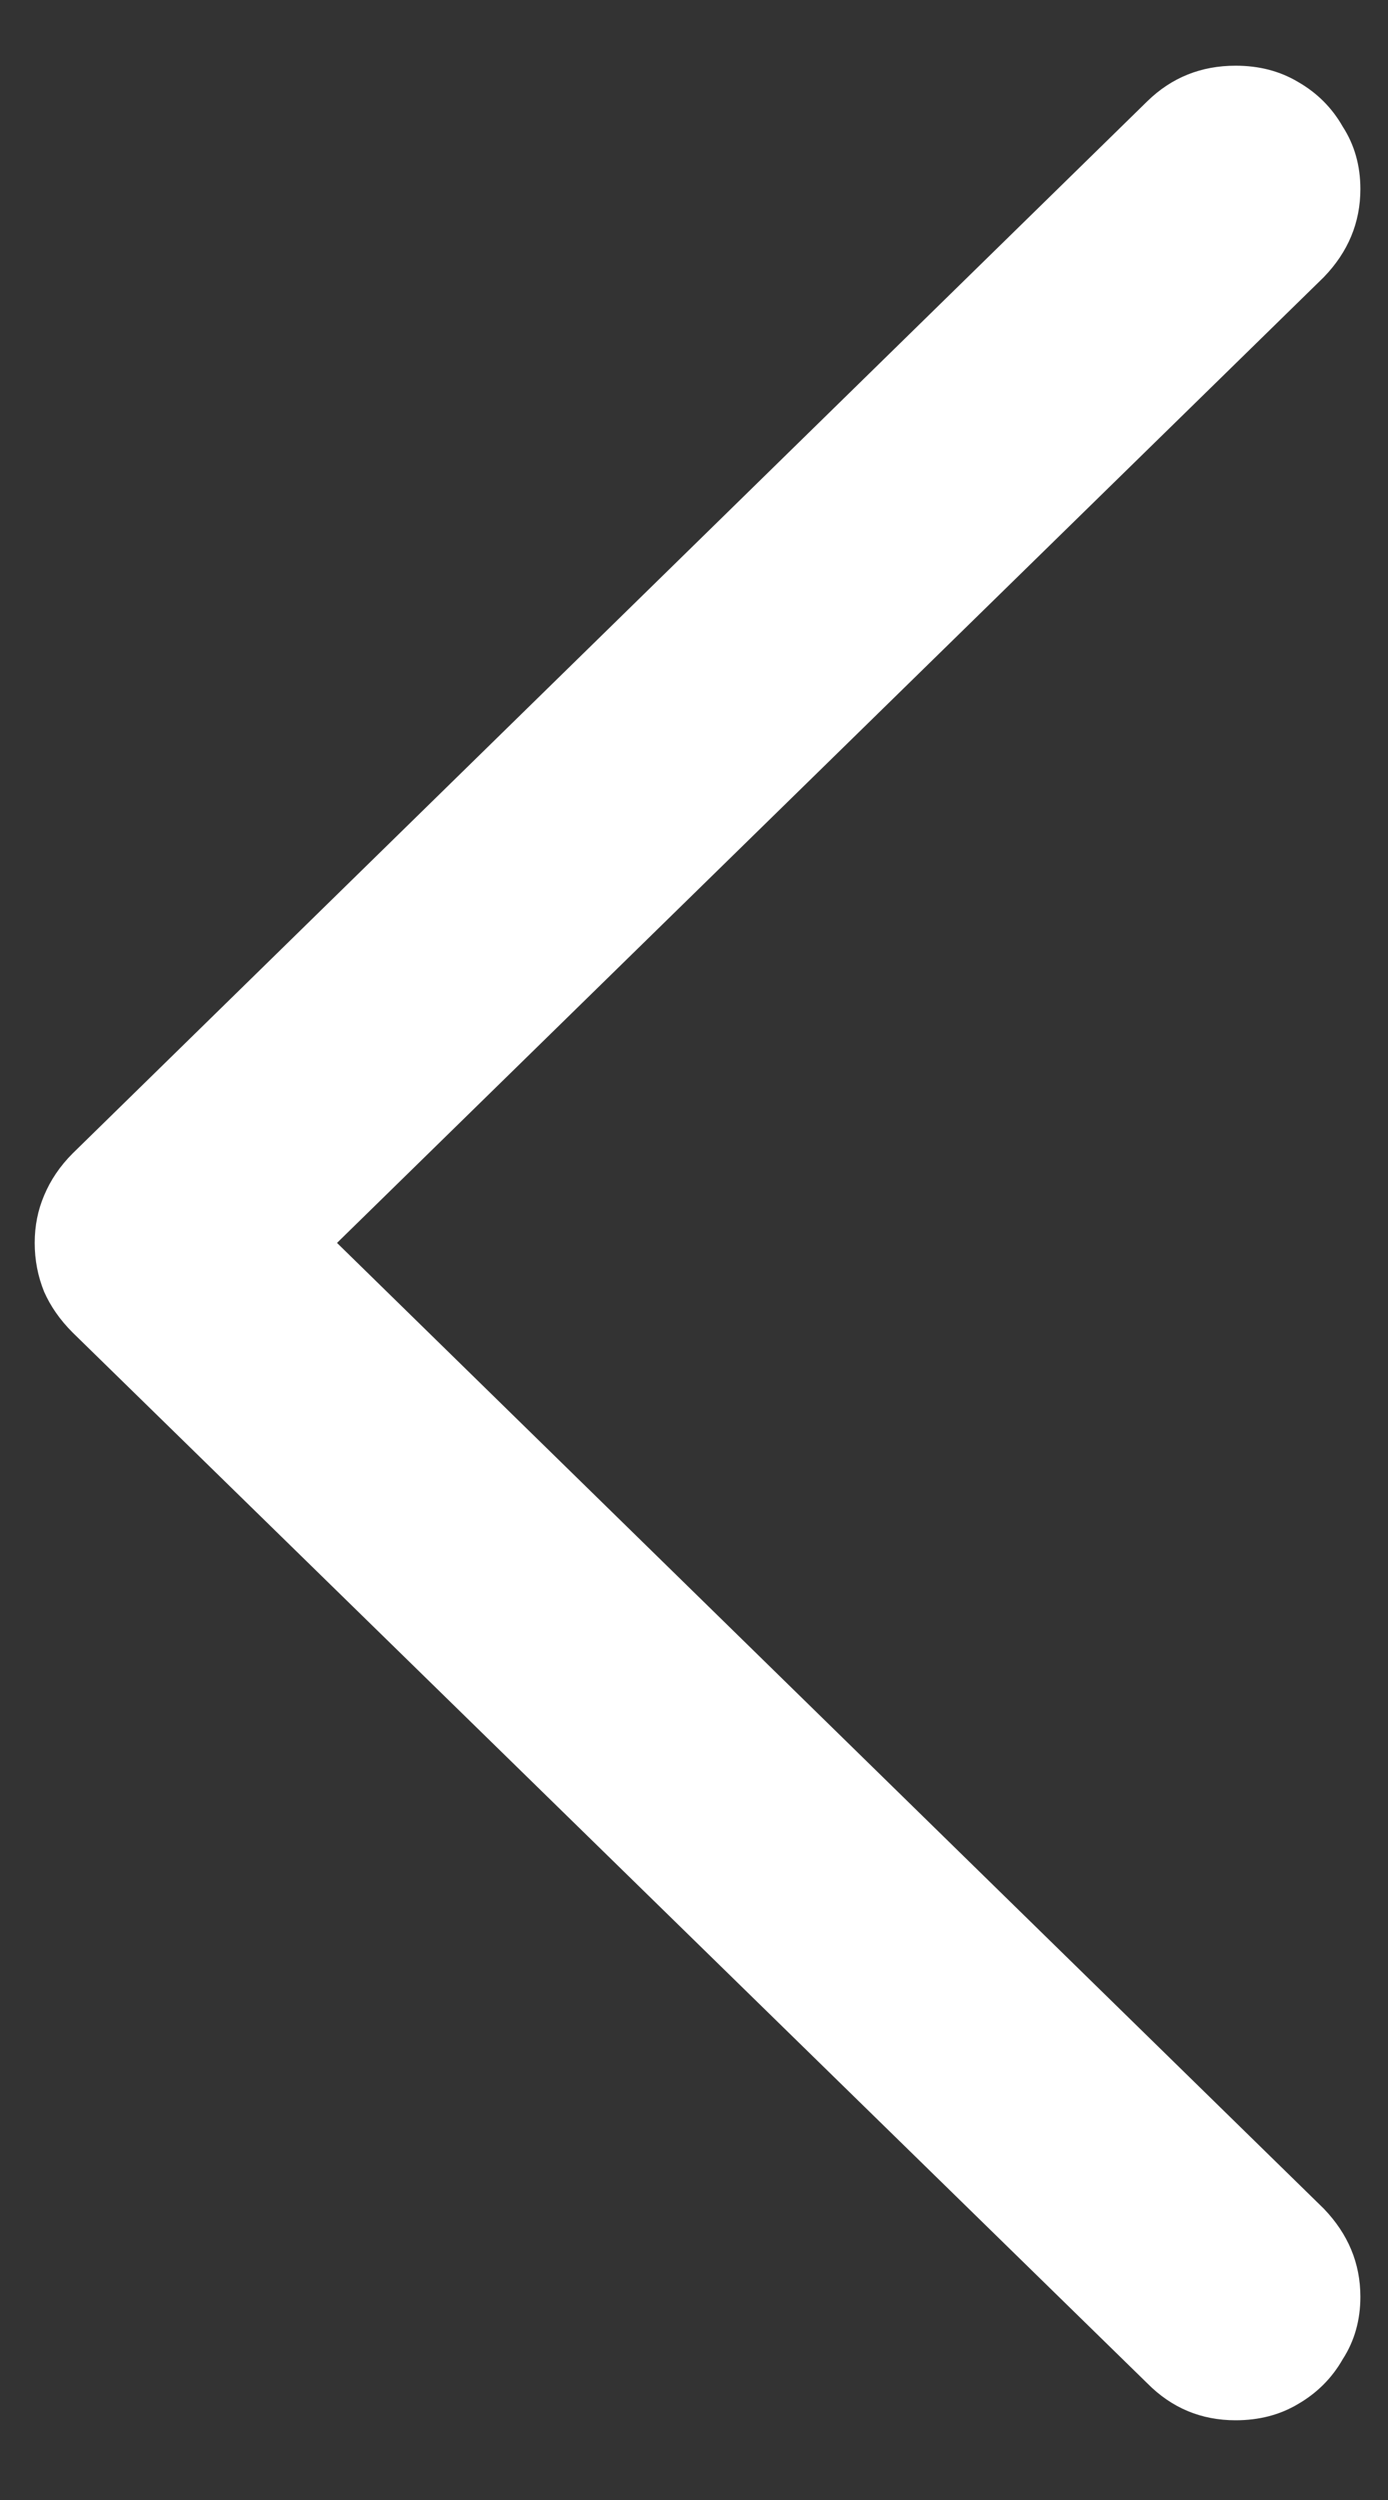<svg width="10" height="18" viewBox="0 0 10 18" fill="none" xmlns="http://www.w3.org/2000/svg">
<rect x="0" y="0" width="10" height="18" fill="#333333" stroke="none"/>
<path d="M0.25 8.949C0.25 8.826 0.273 8.712 0.318 8.607C0.364 8.497 0.432 8.396 0.523 8.305L8.268 0.727C8.443 0.557 8.655 0.473 8.902 0.473C9.072 0.473 9.221 0.512 9.352 0.59C9.488 0.668 9.596 0.775 9.674 0.912C9.758 1.042 9.801 1.192 9.801 1.361C9.801 1.602 9.713 1.814 9.537 1.996L2.428 8.949L9.537 15.902C9.713 16.085 9.801 16.296 9.801 16.537C9.801 16.706 9.758 16.856 9.674 16.986C9.596 17.123 9.488 17.23 9.352 17.309C9.221 17.387 9.072 17.426 8.902 17.426C8.655 17.426 8.443 17.338 8.268 17.162L0.523 9.594C0.432 9.503 0.364 9.405 0.318 9.301C0.273 9.19 0.25 9.073 0.25 8.949Z" fill="white"/>
</svg>
